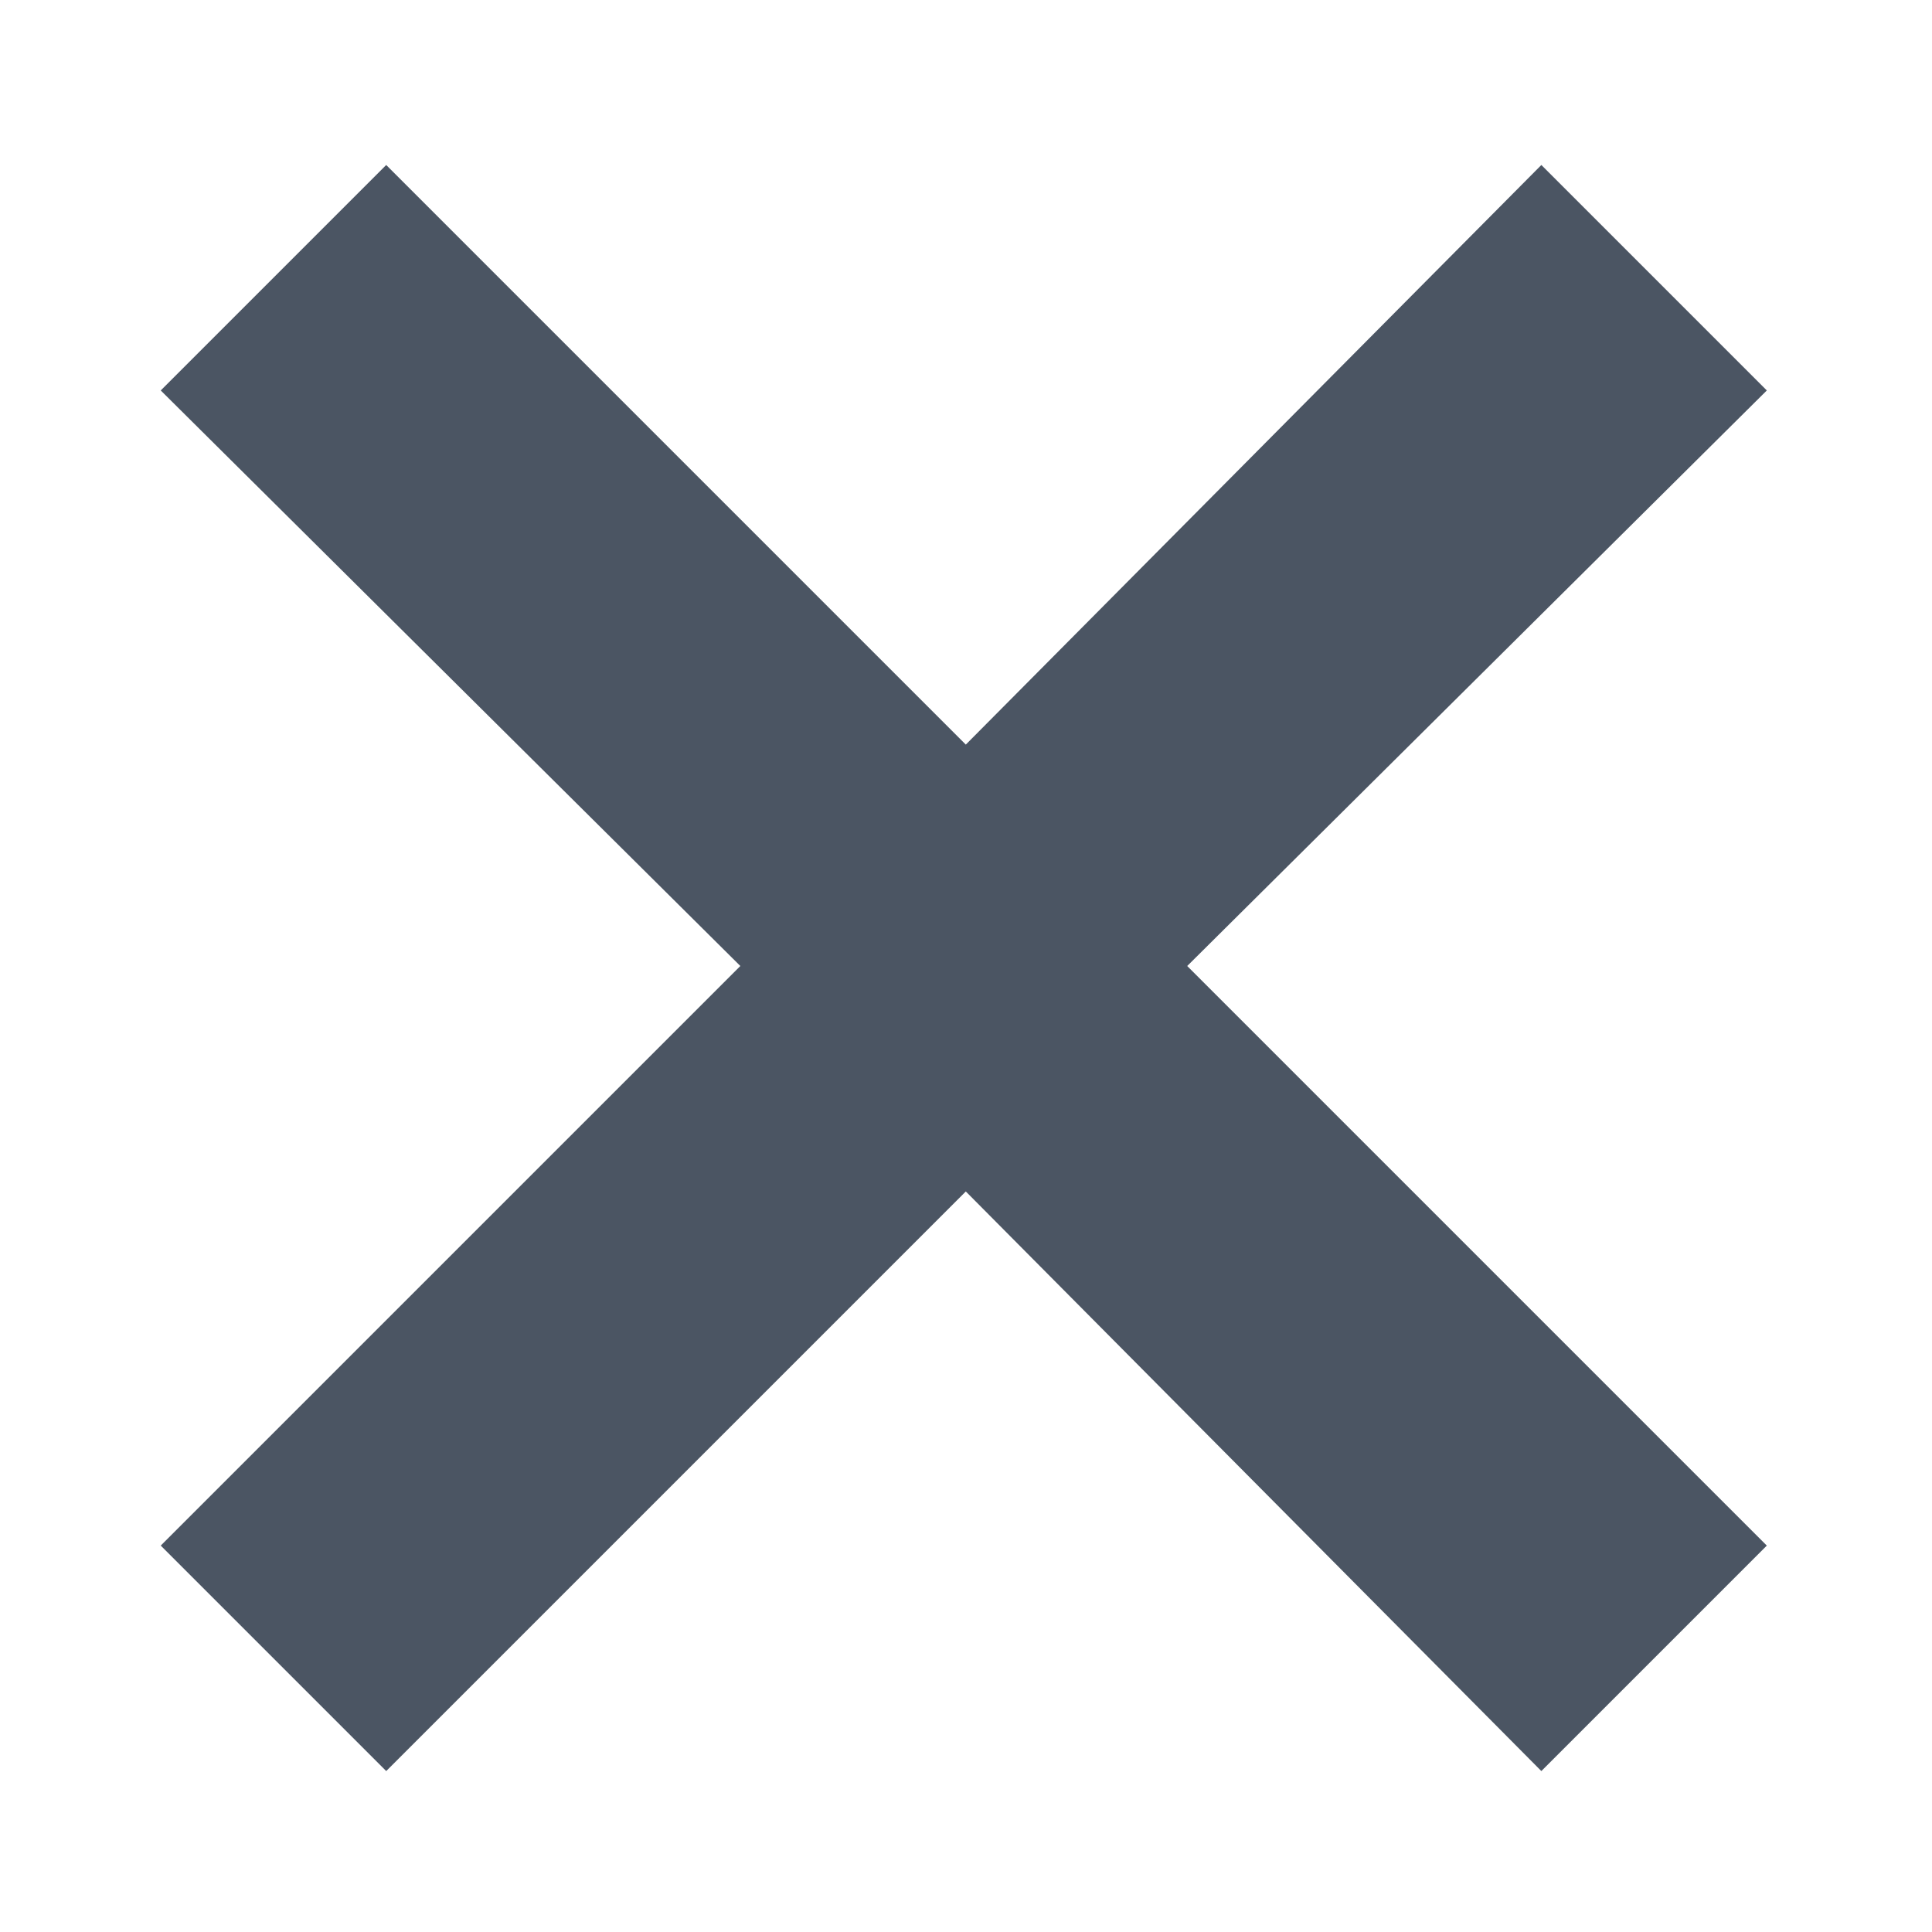 <svg width="10" height="10" viewBox="0 0 10 10" fill="none" xmlns="http://www.w3.org/2000/svg">
<path d="M1.999 9.167L0.832 8L3.832 5L0.832 2.021L1.999 0.854L4.999 3.854L7.978 0.854L9.145 2.021L6.145 5L9.145 8L7.978 9.167L4.999 6.167L1.999 9.167Z" fill="#4B5563"/>
</svg>
